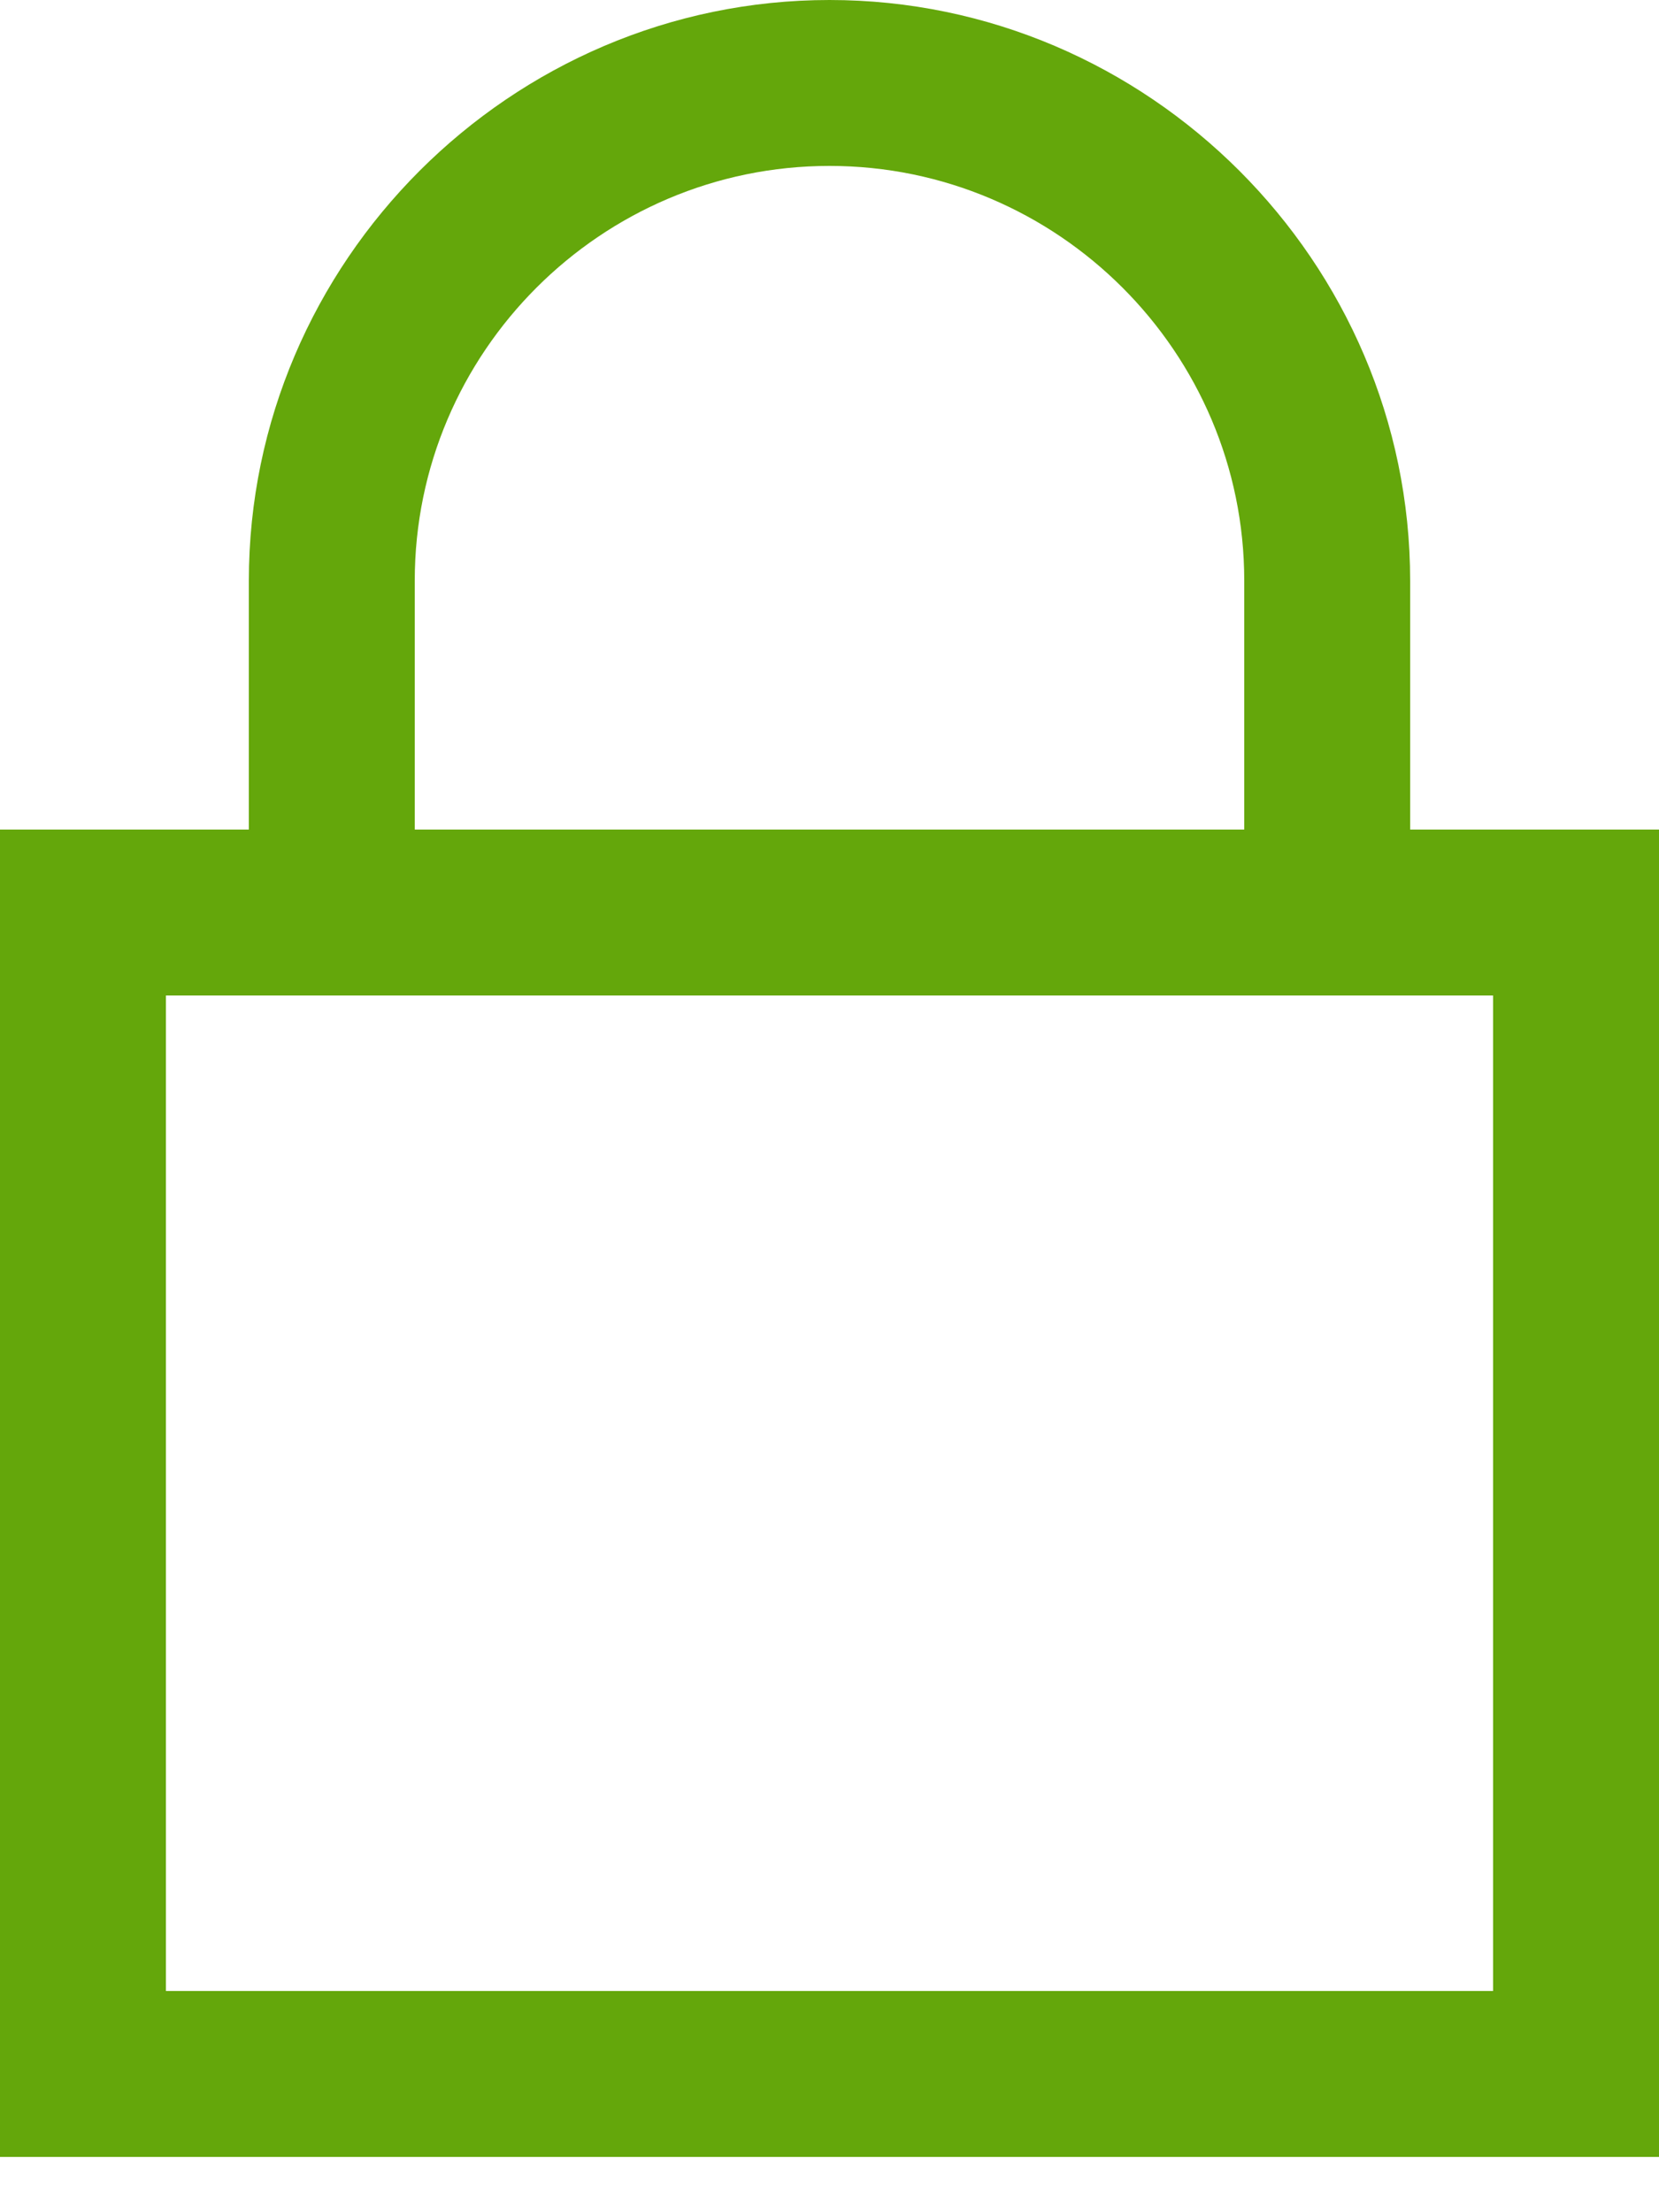 <?xml version="1.0" encoding="UTF-8"?>
<svg width="12px" height="16px" viewBox="0 0 12 16" version="1.1" xmlns="http://www.w3.org/2000/svg" xmlns:xlink="http://www.w3.org/1999/xlink">
    <!-- Generator: Sketch 49.3 (51167) - http://www.bohemiancoding.com/sketch -->
    <title>Shape</title>
    <desc>Created with Sketch.</desc>
    <defs></defs>
    <g id="Page-1" stroke="none" stroke-width="1" fill="none" fill-rule="evenodd">
        <g id="Desktop-HD-Copy" transform="translate(-1096, -88)" fill="#64A70B" fill-rule="nonzero">
            <g id="Header">
                <g id="icons8-lock" transform="translate(1096, 88)">
                    <path d="M6,0 C3.694,0 1.8,1.894 1.8,4.2 L1.8,6 L0,6 L0,15.6 L12,15.6 L12,6 L10.2,6 L10.2,4.2 C10.2,1.894 8.306,0 6,0 Z M6,1.2 C7.652,1.2 9,2.548 9,4.2 L9,6 L3,6 L3,4.2 C3,2.548 4.348,1.2 6,1.2 Z M1.2,7.2 L10.8,7.2 L10.8,14.4 L1.2,14.4 L1.2,7.2 Z" id="Shape"></path>
                </g>
            </g>
        </g>
    </g>
</svg>